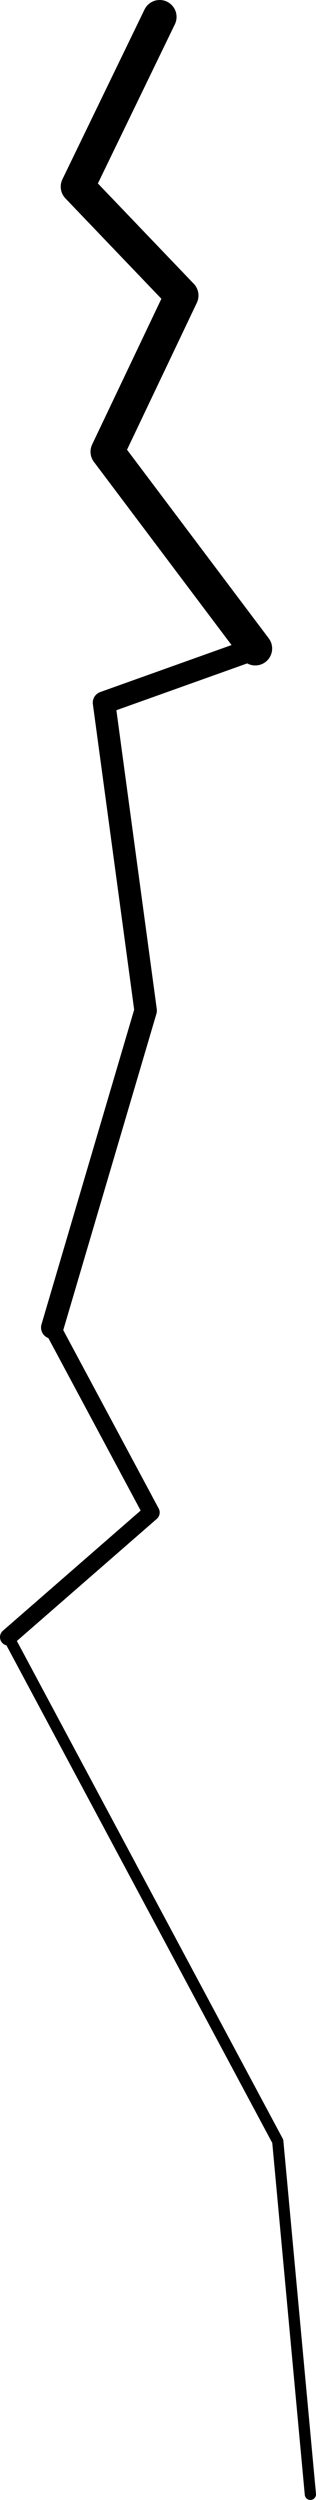 <?xml version="1.0" encoding="UTF-8" standalone="no"?>
<svg xmlns:xlink="http://www.w3.org/1999/xlink" height="221.65px" width="28.1px" xmlns="http://www.w3.org/2000/svg">
  <g transform="matrix(1.0, 0.0, 0.0, 1.0, 10.1, 123.3)">
    <path d="M4.1 -121.8 L-3.2 -106.75 6.05 -97.1 -0.55 -83.25 12.6 -65.8" fill="none" stroke="#000000" stroke-linecap="round" stroke-linejoin="round" stroke-width="3.0"/>
    <path d="M12.6 -65.8 L-0.85 -61.0 2.85 -33.7 -5.45 -5.6" fill="none" stroke="#000000" stroke-linecap="round" stroke-linejoin="round" stroke-width="2.0"/>
    <path d="M-9.35 21.85 L14.6 66.55 17.5 97.85" fill="none" stroke="#000000" stroke-linecap="round" stroke-linejoin="round" stroke-width="1.0"/>
    <path d="M-5.45 -5.6 L3.35 10.8 -9.35 21.85" fill="none" stroke="#000000" stroke-linecap="round" stroke-linejoin="round" stroke-width="1.5"/>
  </g>
</svg>
